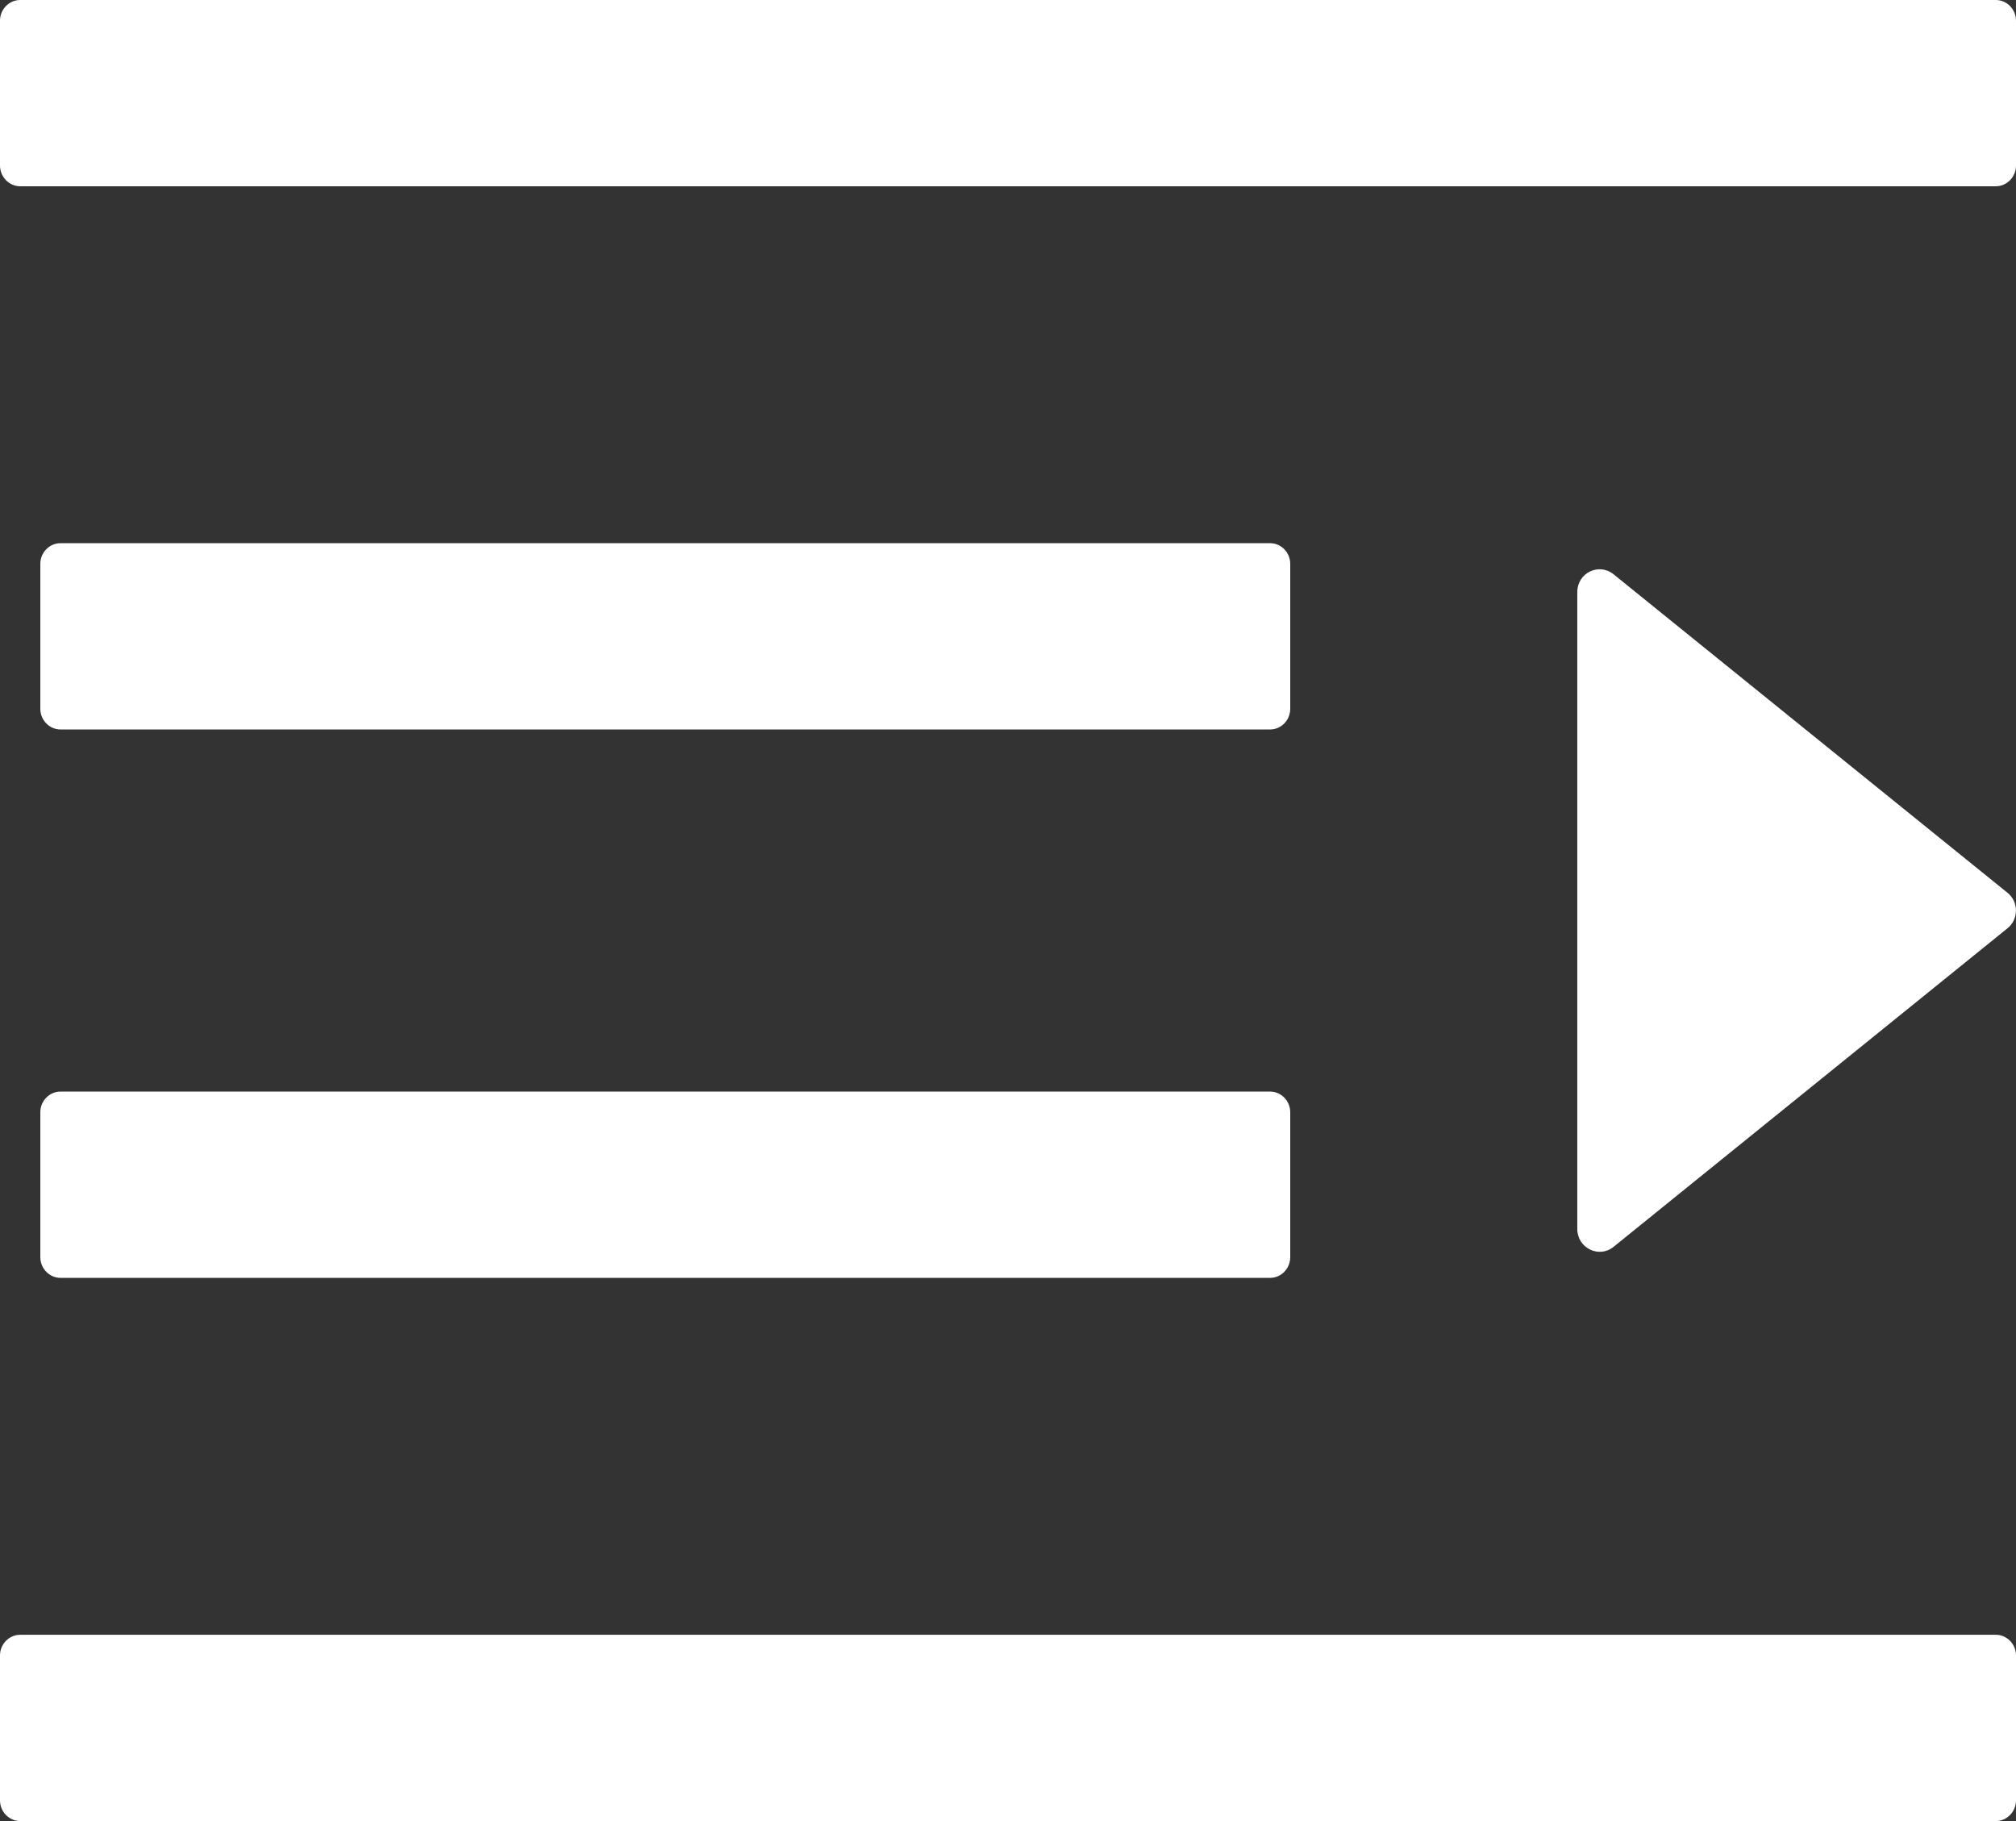 <svg width="31" height="28" viewBox="0 0 31 28" fill="none" xmlns="http://www.w3.org/2000/svg">
<rect x="0" y="0" width="31" height="28" fill="#333333" stroke="none"/>
<path d="M19.53 11.216H0.93C0.76 11.216 0.62 11.073 0.62 10.898V8.67C0.62 8.495 0.76 8.352 0.93 8.352H19.53C19.701 8.352 19.84 8.495 19.84 8.67V10.898C19.84 11.073 19.701 11.216 19.53 11.216ZM19.84 19.329C19.84 19.505 19.701 19.648 19.53 19.648H0.93C0.76 19.648 0.62 19.505 0.62 19.329V17.102C0.62 16.927 0.76 16.784 0.93 16.784H19.53C19.701 16.784 19.84 16.927 19.84 17.102V19.329ZM0.31 0H30.69C30.86 0 31 0.143 31 0.318V2.545C31 2.72 30.86 2.864 30.69 2.864H0.31C0.14 2.864 0 2.72 0 2.545V0.318C0 0.143 0.14 0 0.31 0ZM0.31 25.136H30.69C30.86 25.136 31 25.279 31 25.454V27.682C31 27.857 30.86 28 30.69 28H0.31C0.14 28 0 27.857 0 27.682V25.454C0 25.279 0.14 25.136 0.31 25.136ZM30.868 14.274L24.812 19.171C24.587 19.353 24.254 19.19 24.254 18.896V9.104C24.254 8.81 24.583 8.647 24.812 8.83L30.868 13.726C30.909 13.758 30.942 13.8 30.965 13.847C30.987 13.895 30.999 13.947 30.999 14C30.999 14.053 30.987 14.105 30.965 14.153C30.942 14.2 30.909 14.242 30.868 14.274Z" fill="white"/>
</svg>
